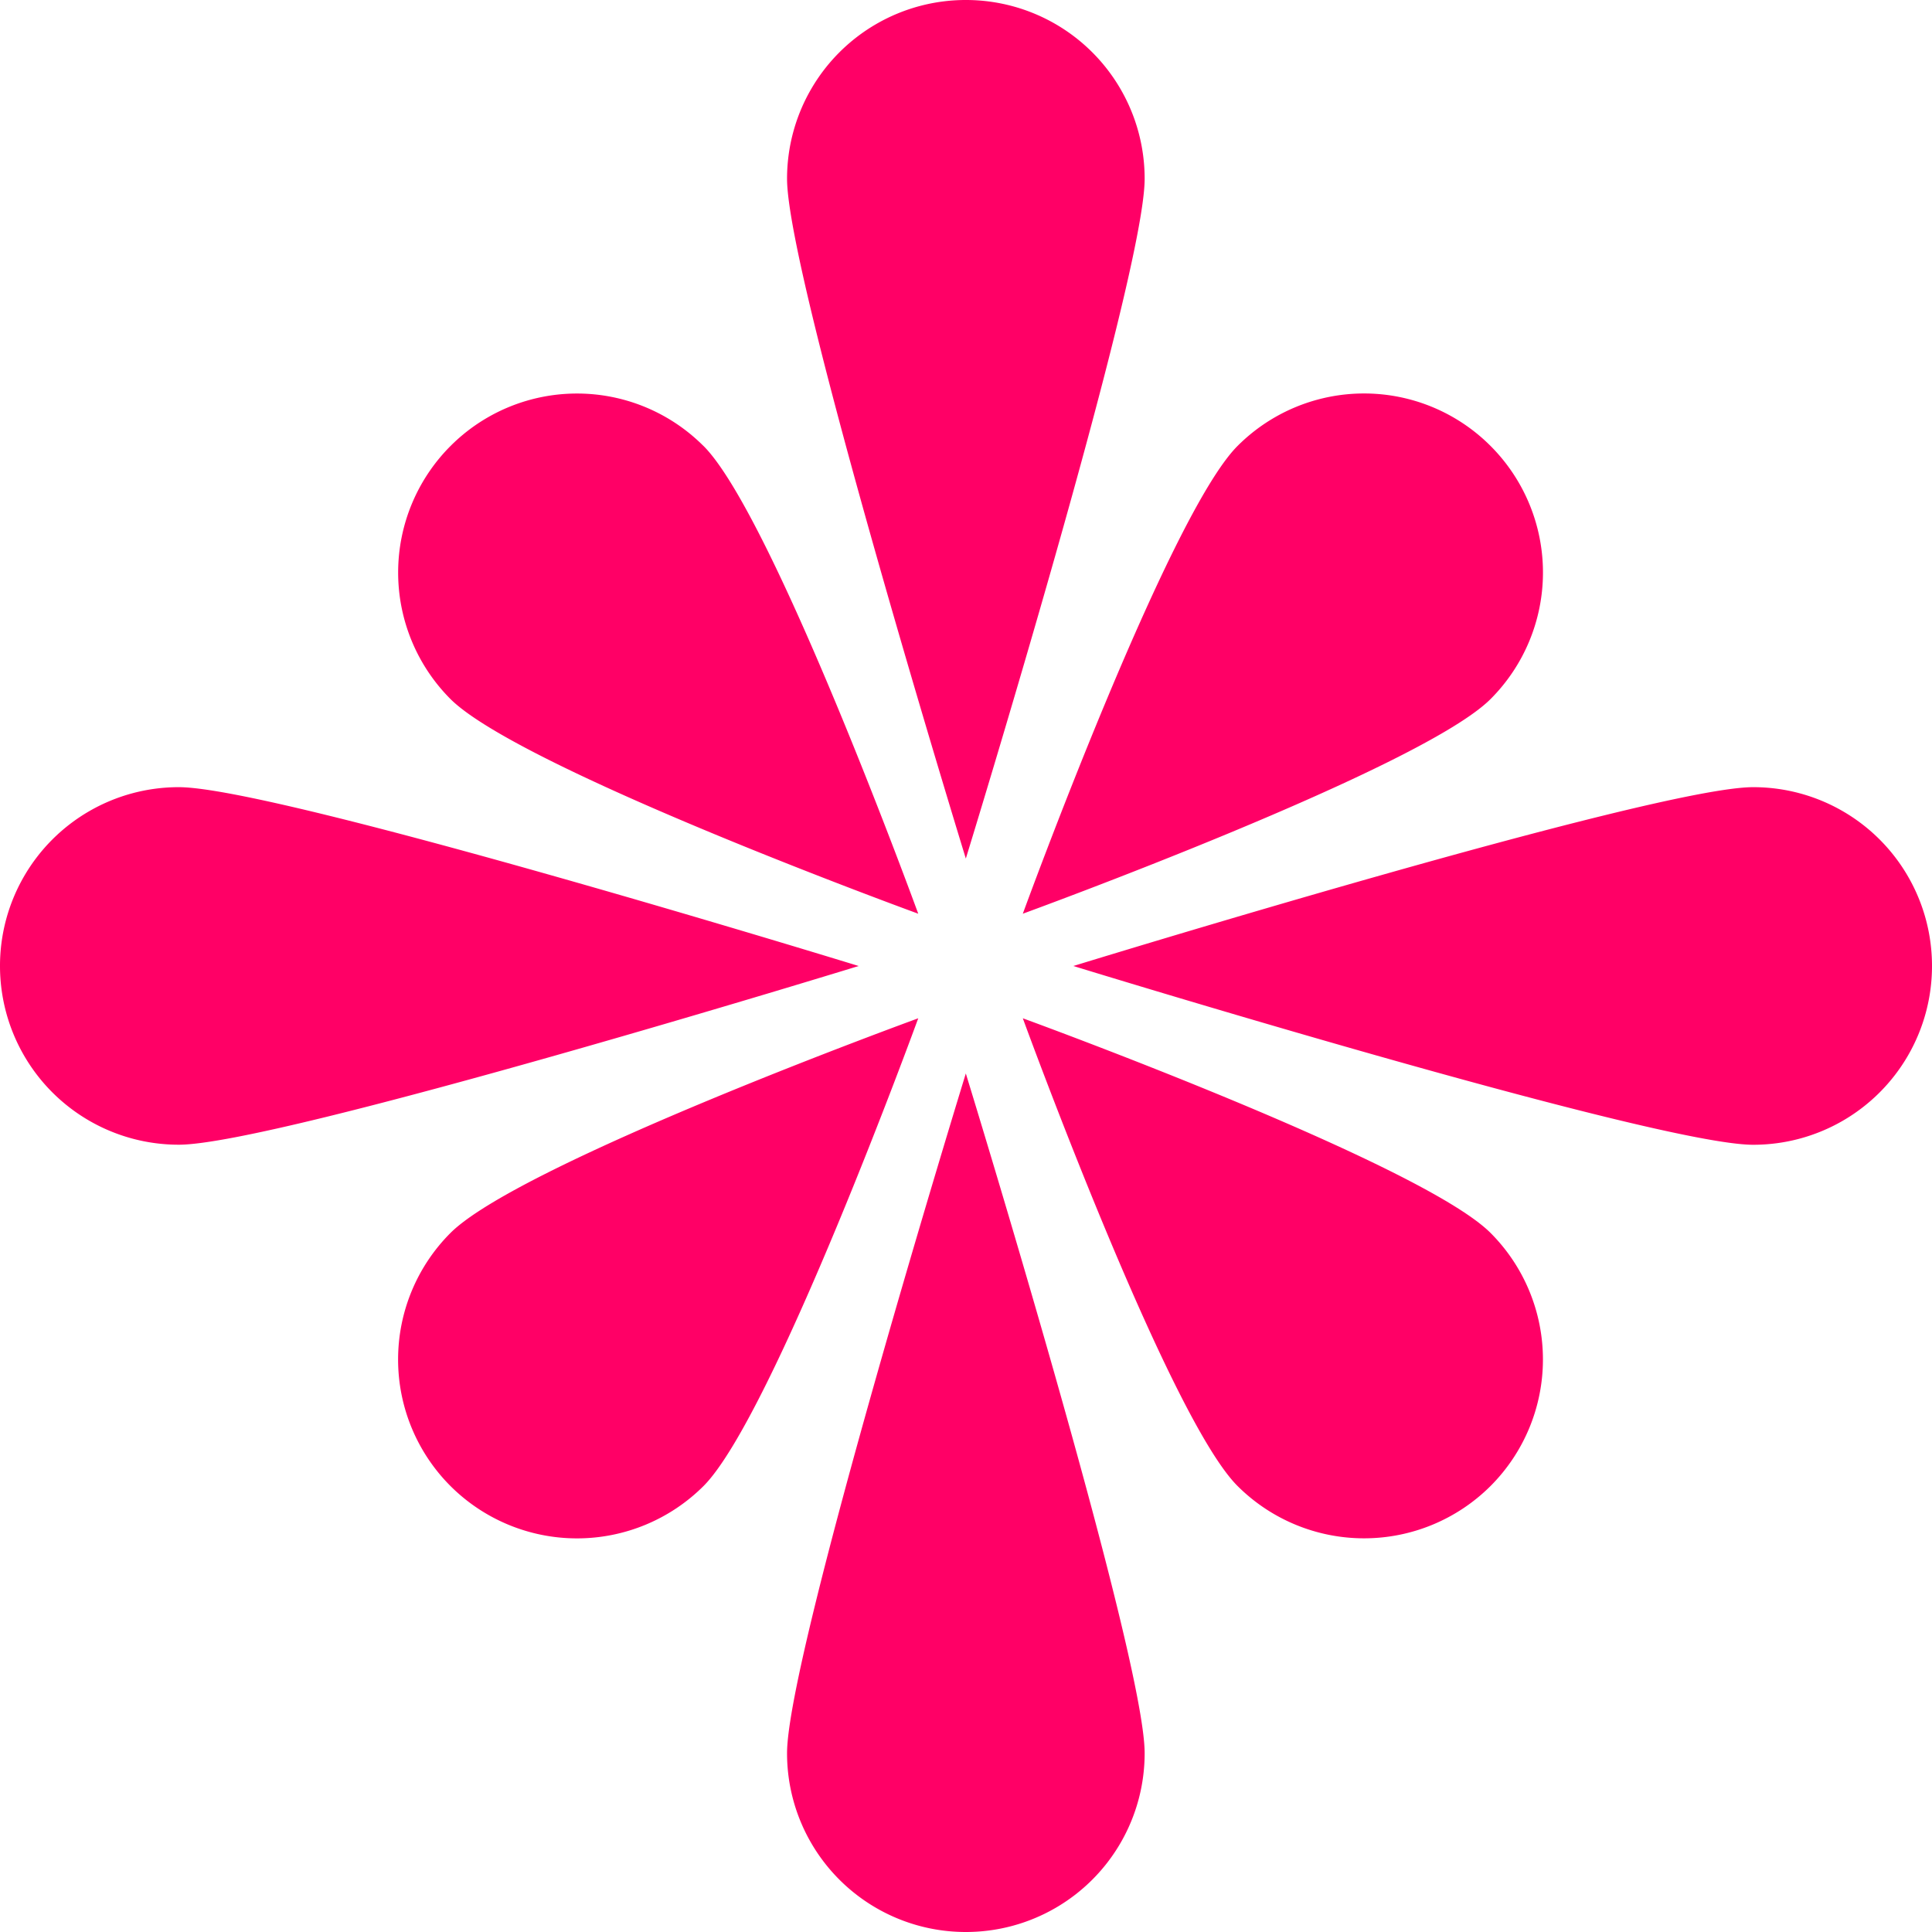 <svg xmlns="http://www.w3.org/2000/svg" fill="none" viewBox="0 0 32 32"><path fill="#F06" d="M24.689 20.422a2.965 2.965 0 0 1 0 4.19 2.966 2.966 0 0 1-4.192 0c-1.156-1.155-3.556-7.746-3.556-7.746s6.592 2.4 7.748 3.556M15.209 16.866s-2.4 6.587-3.556 7.747a2.966 2.966 0 0 1-4.192 0 2.965 2.965 0 0 1 0-4.191c1.156-1.156 7.748-3.556 7.748-3.556M24.689 7.387a2.965 2.965 0 0 1 0 4.191c-1.156 1.156-7.748 3.556-7.748 3.556s2.4-6.587 3.556-7.747a2.96 2.96 0 0 1 4.192 0M11.653 7.387c1.156 1.156 3.556 7.747 3.556 7.747s-6.588-2.4-7.748-3.556a2.966 2.966 0 0 1 0-4.19 2.96 2.96 0 0 1 4.192 0M32 16a2.96 2.96 0 0 1-2.962 2.961c-1.637 0-11.26-2.961-11.26-2.961s9.623-2.962 11.26-2.962A2.96 2.96 0 0 1 32 16M14.222 16S4.599 18.96 2.962 18.96A2.96 2.96 0 0 1 0 16a2.96 2.96 0 0 1 2.962-2.962c1.637 0 11.26 2.962 11.26 2.962M15.997 32a2.96 2.96 0 0 1-2.961-2.962c0-1.636 2.961-11.258 2.961-11.258s2.962 9.622 2.962 11.258A2.96 2.96 0 0 1 15.997 32M15.997 14.22s-2.961-9.622-2.961-11.259A2.96 2.96 0 0 1 15.997 0a2.96 2.96 0 0 1 2.962 2.961c0 1.637-2.962 11.26-2.962 11.26"/></svg>